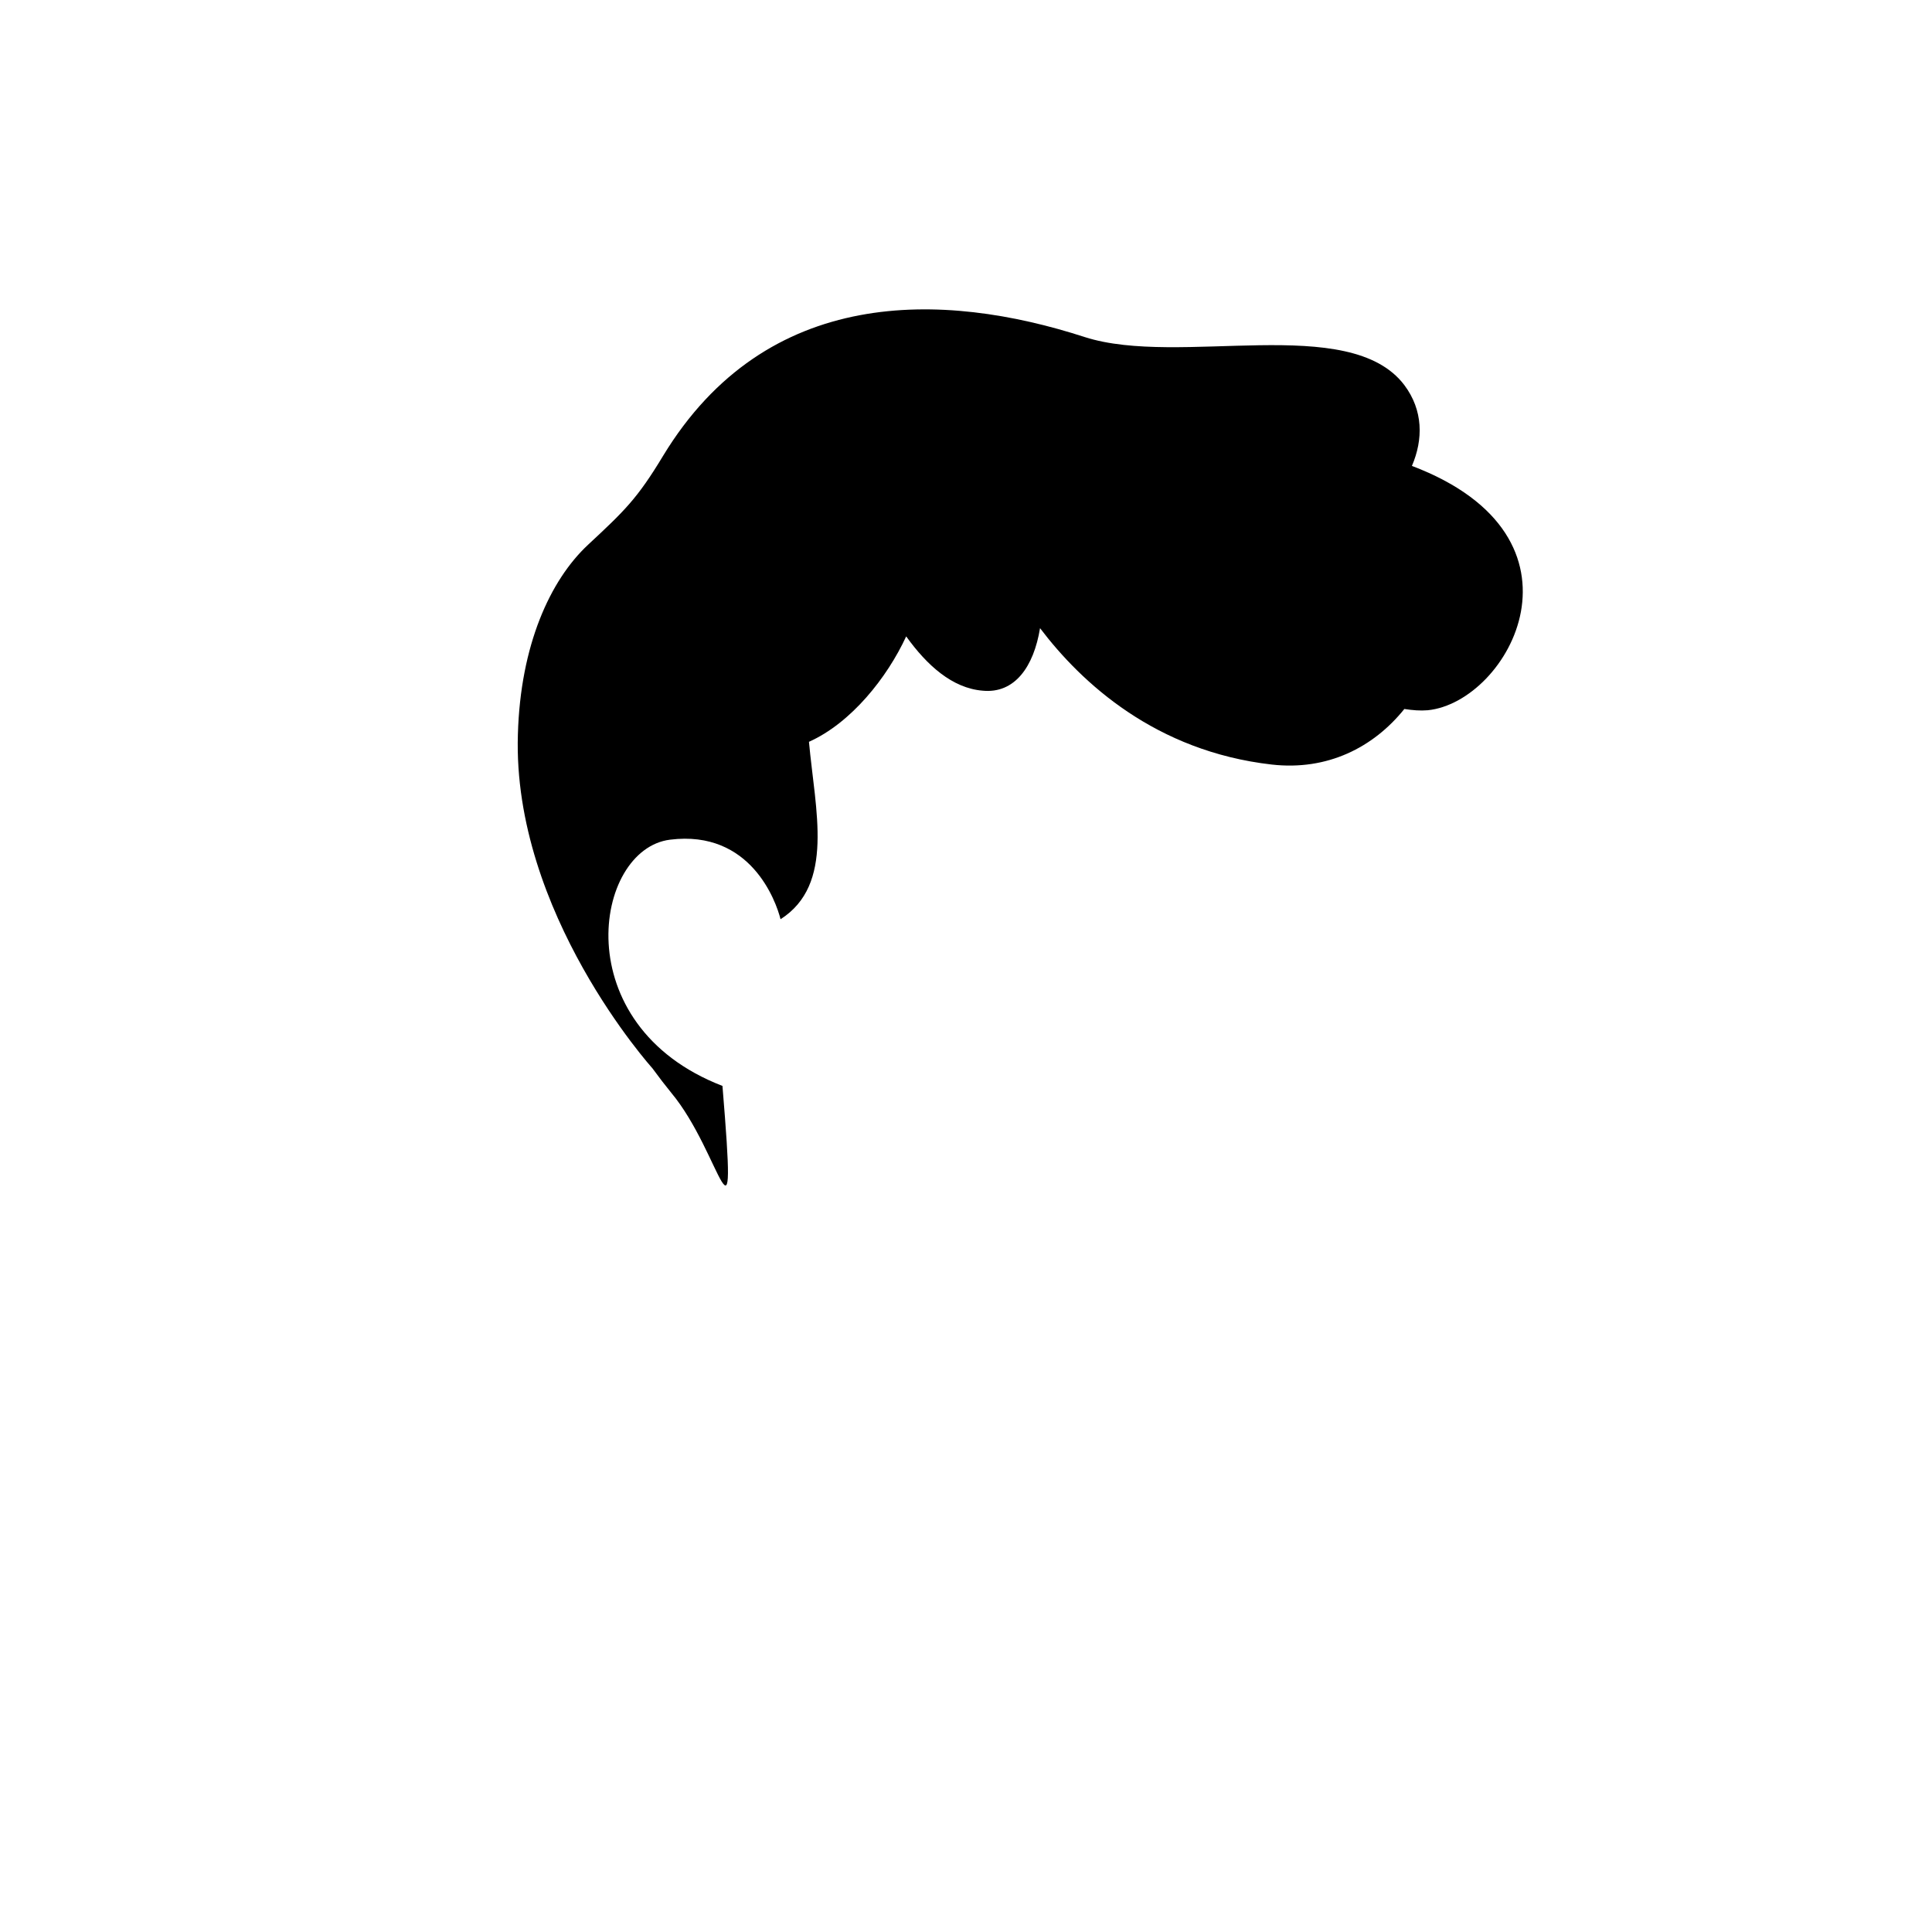 <svg width="1200" height="1200" viewBox="0 0 1200 1200" fill="none" xmlns="http://www.w3.org/2000/svg">
<path d="M876.967 289.384C884.026 272.914 884.026 254.875 872.262 239.188C838.144 194.09 732.654 228.208 673.83 209.384C585.595 180.757 476.183 177.228 411.869 283.11C395.791 309.777 387.948 317.228 365.203 338.404C341.673 360.365 323.242 400.757 321.673 456.051C318.144 567.031 405.203 663.502 405.203 663.502C409.516 669.384 413.438 674.482 416.967 678.796C448.34 716.443 458.144 788.992 448.732 674.482C351.085 636.835 368.732 527.424 416.183 521.541C466.379 515.267 482.065 559.973 484.811 570.953C518.536 549.384 506.379 503.502 502.458 460.757C528.732 448.992 551.085 420.757 562.85 395.267C575.791 413.306 591.477 427.424 610.301 428.992C630.301 430.953 642.065 414.09 645.987 390.169C671.869 424.286 717.752 466.639 789.909 474.875C824.418 478.796 853.046 464.286 872.262 440.365C877.36 441.149 882.066 441.541 886.771 441.149C937.36 436.051 993.83 333.698 876.967 289.384Z" fill="black"/>
</svg>
